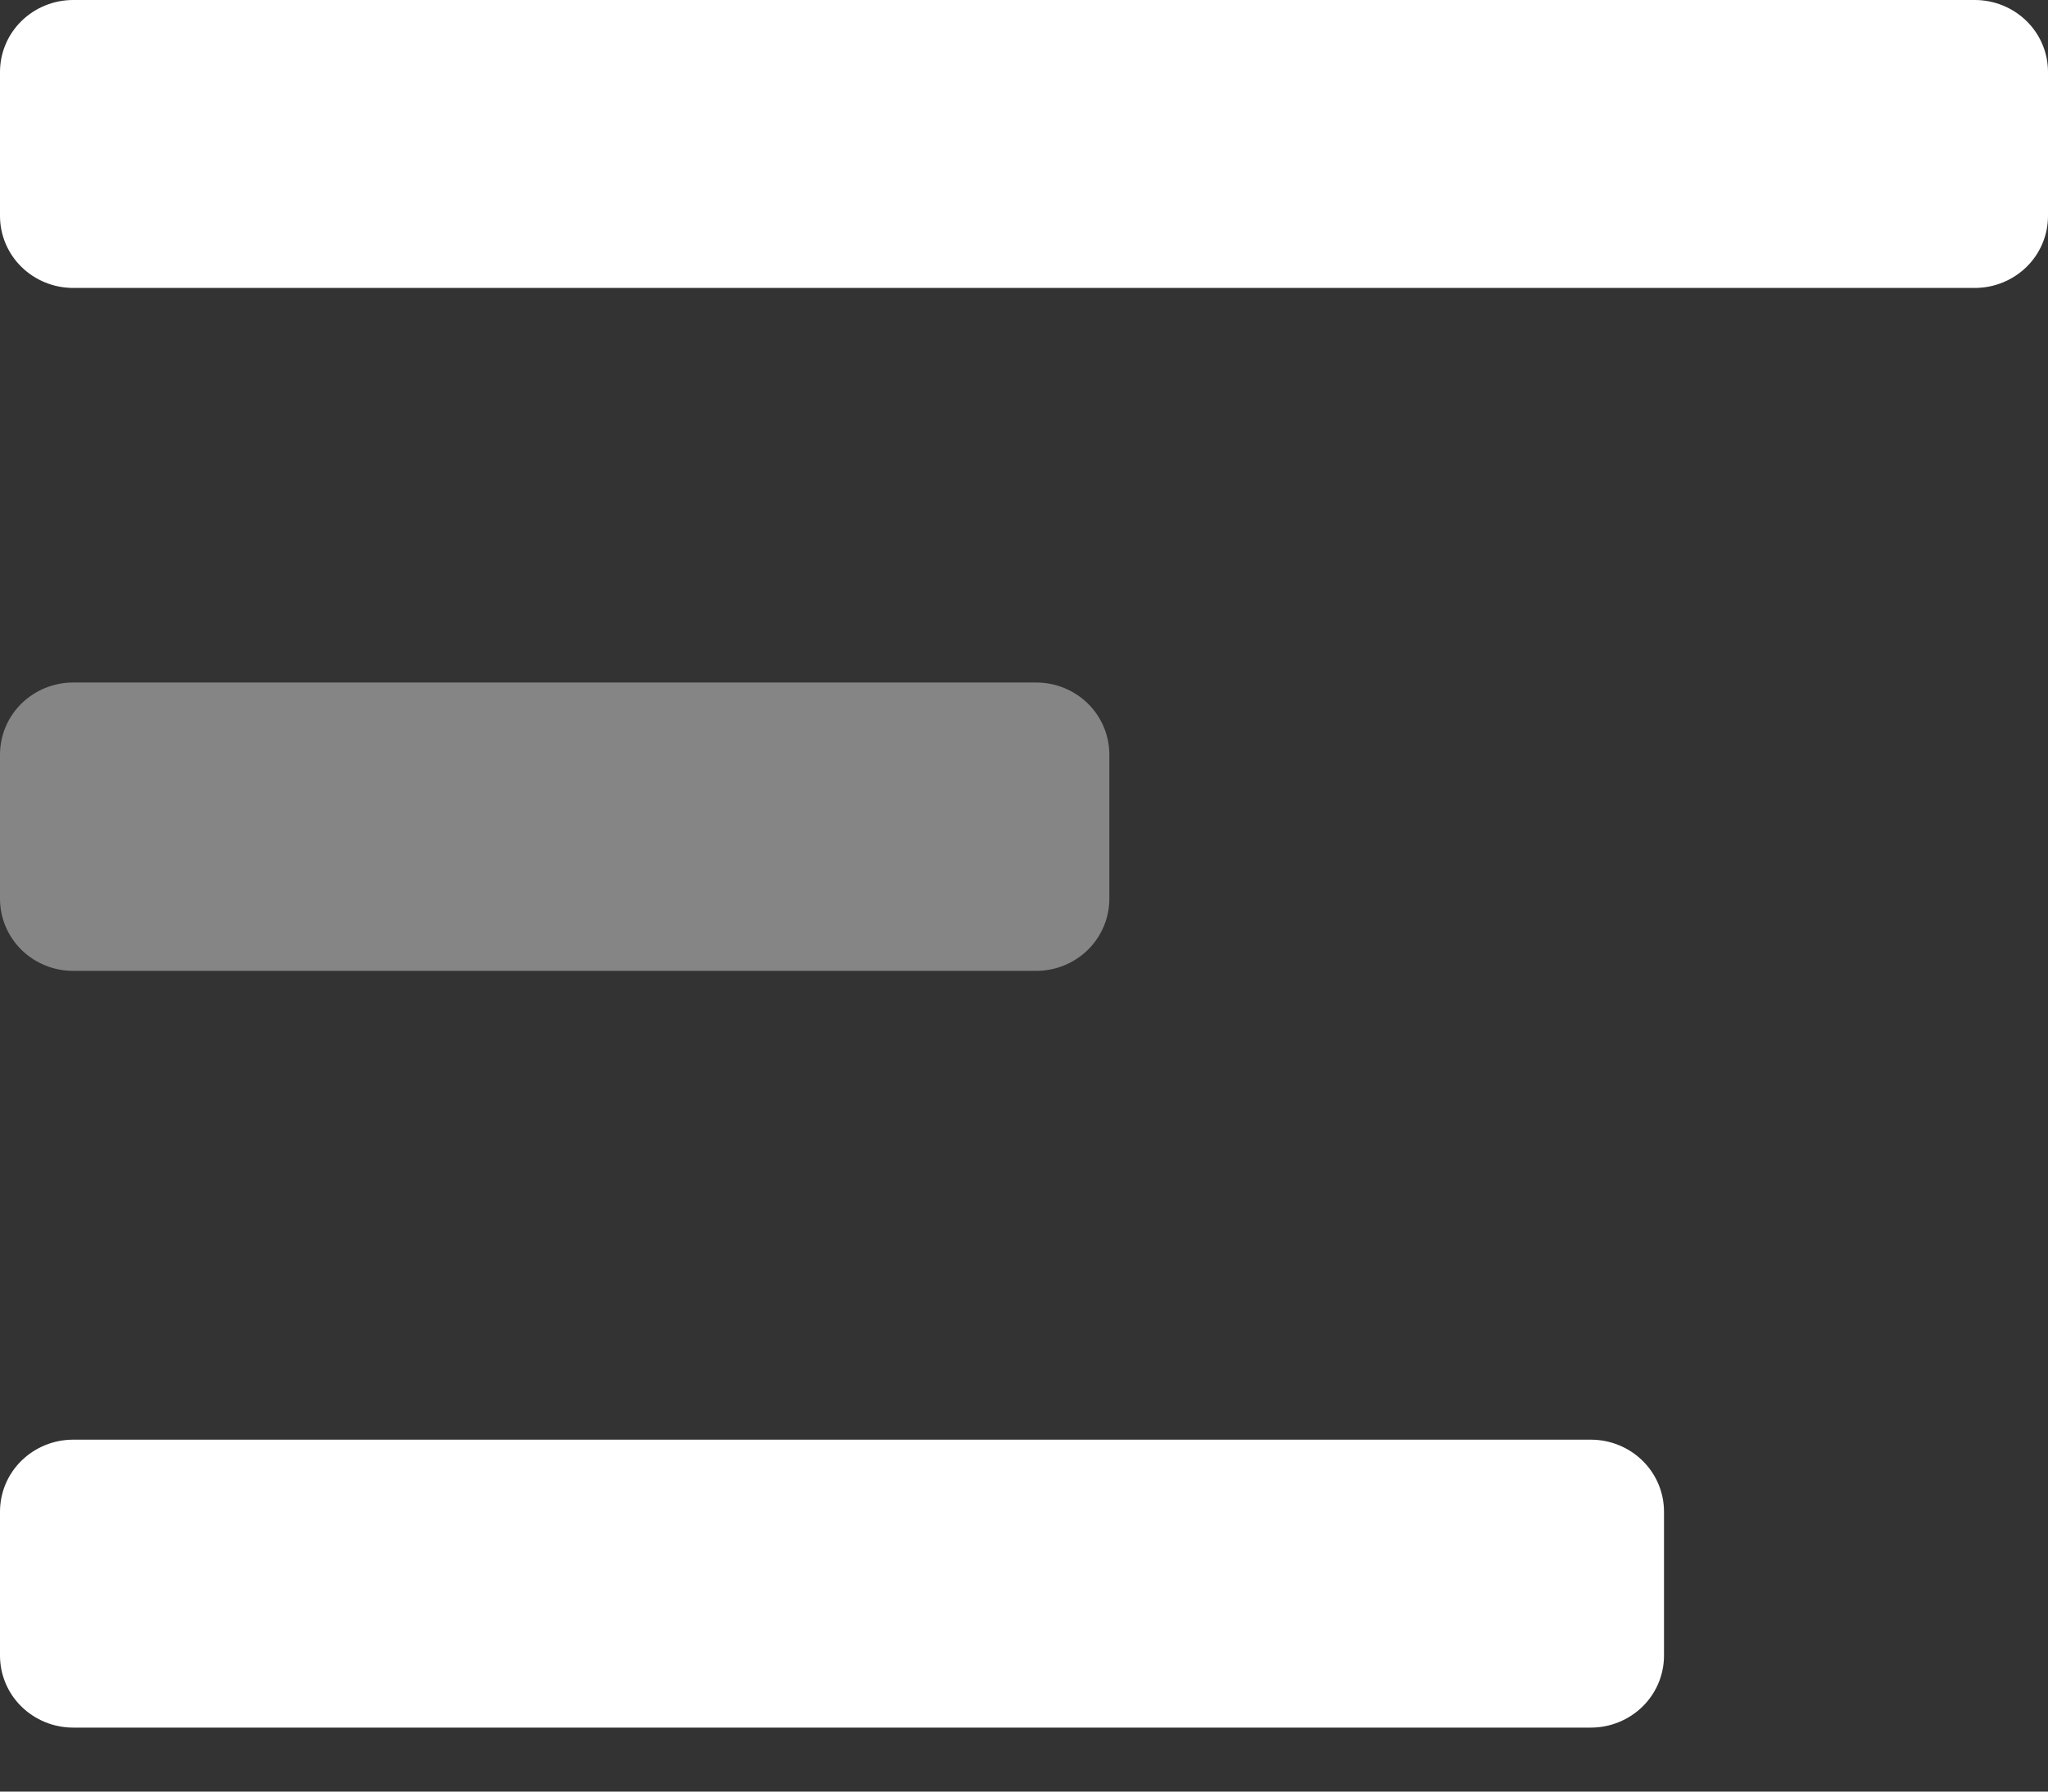 <svg width="24" height="21" viewBox="0 0 24 21" fill="none" xmlns="http://www.w3.org/2000/svg">
<rect x="0" y="0" width="24" height="21" fill="#333333" stroke="none"/>
<path opacity="0.4" d="M0.857 11.38H12.143C12.37 11.38 12.588 11.291 12.749 11.133C12.91 10.974 13 10.759 13 10.535V8.845C13 8.621 12.91 8.406 12.749 8.247C12.588 8.089 12.37 8 12.143 8H0.857C0.63 8 0.412 8.089 0.251 8.247C0.09 8.406 0 8.621 0 8.845L0 10.535C0 10.759 0.09 10.974 0.251 11.133C0.412 11.291 0.63 11.38 0.857 11.38Z" fill="white"/>
<path d="M18.643 16.875H0.857C0.63 16.875 0.412 16.964 0.251 17.122C0.09 17.28 0 17.495 0 17.719L0 19.406C0 19.63 0.09 19.845 0.251 20.003C0.412 20.161 0.63 20.25 0.857 20.25H18.643C18.87 20.25 19.088 20.161 19.249 20.003C19.41 19.845 19.5 19.63 19.5 19.406V17.719C19.5 17.495 19.41 17.28 19.249 17.122C19.088 16.964 18.87 16.875 18.643 16.875ZM23.143 0H0.857C0.63 0 0.412 0.089 0.251 0.247C0.09 0.405 0 0.62 0 0.844L0 2.531C0 2.755 0.09 2.97 0.251 3.128C0.412 3.286 0.63 3.375 0.857 3.375H23.143C23.37 3.375 23.588 3.286 23.749 3.128C23.91 2.97 24 2.755 24 2.531V0.844C24 0.62 23.91 0.405 23.749 0.247C23.588 0.089 23.37 0 23.143 0Z" fill="white"/>
</svg>
